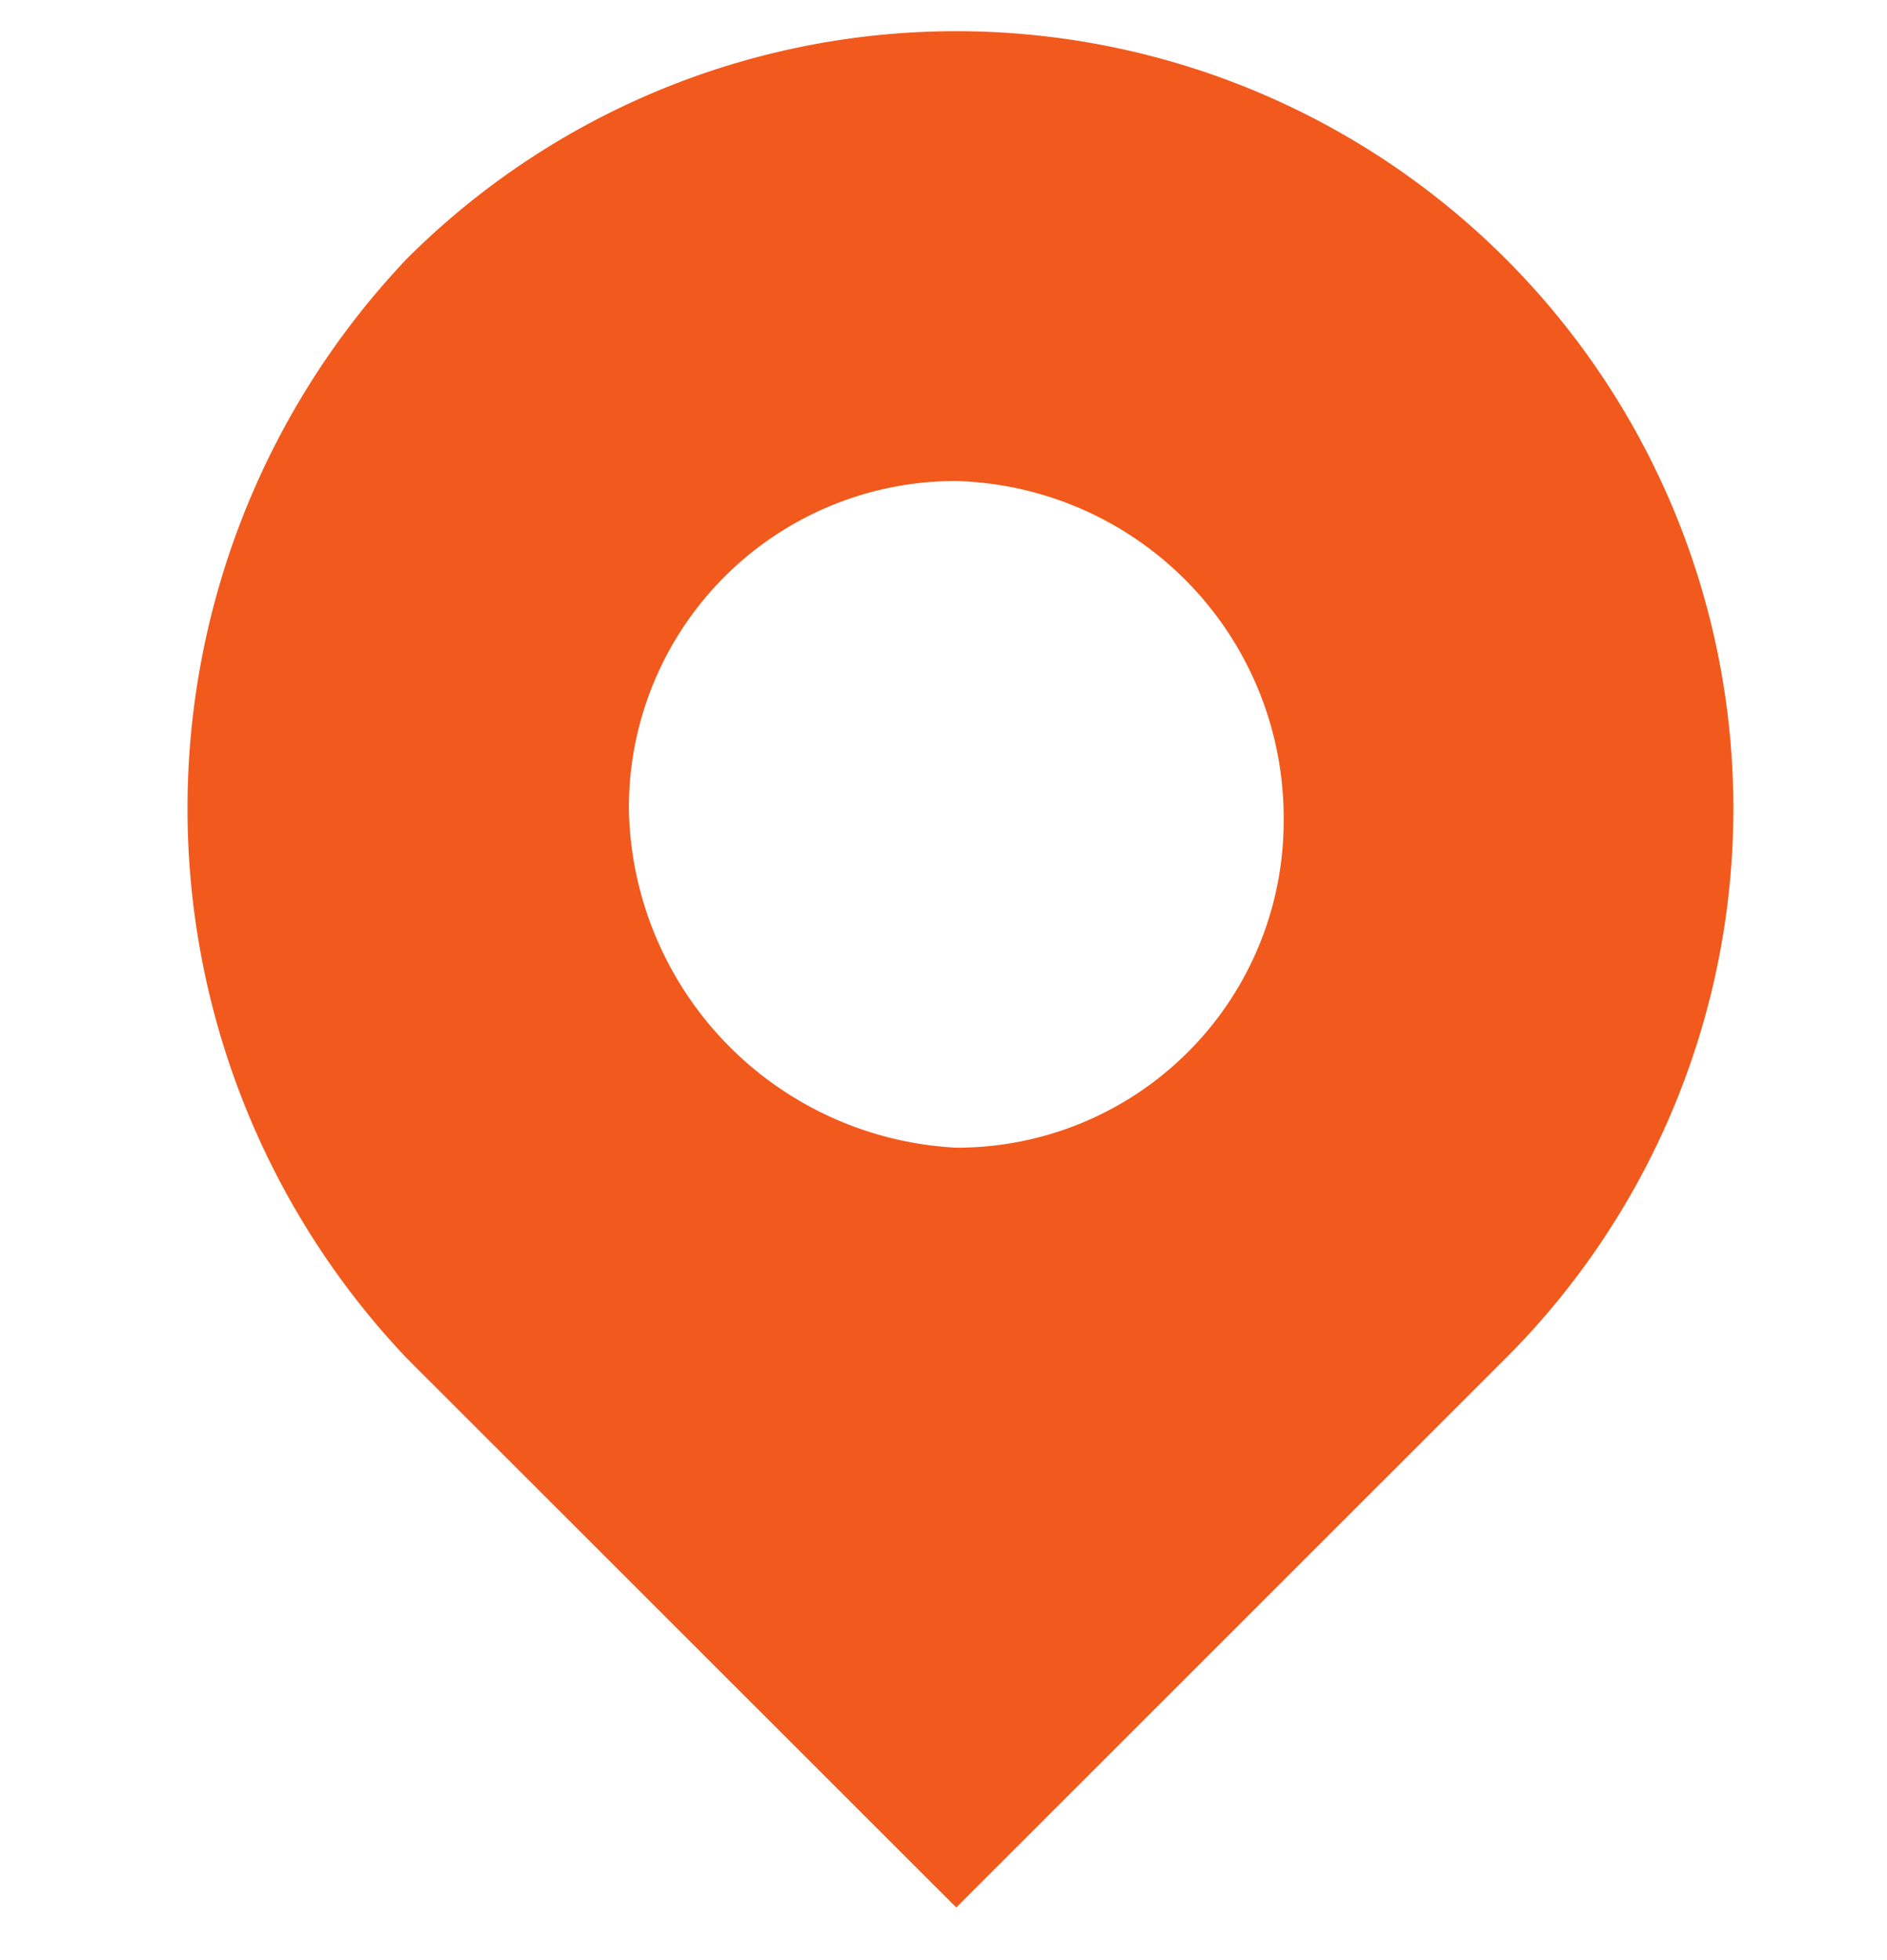 <svg id="Places" xmlns="http://www.w3.org/2000/svg" width="26" height="27" viewBox="0 0 26 27">
  <rect id="Rectangle_305" data-name="Rectangle 305" width="26" height="27" fill="none"/>
  <path id="Path_114" data-name="Path 114" d="M10.617,15.334a4.5,4.5,0,0,0,4.511-4.511,4.641,4.641,0,0,0-4.511-4.672,4.5,4.5,0,0,0-4.511,4.511A4.754,4.754,0,0,0,10.617,15.334ZM3.045,3.091A10.707,10.707,0,0,1,18.188,18.234L10.617,25.8,3.045,18.234A11,11,0,0,1,3.045,3.091Z" transform="translate(2.559 0.475)" fill="#f15a1c"/>
</svg>
